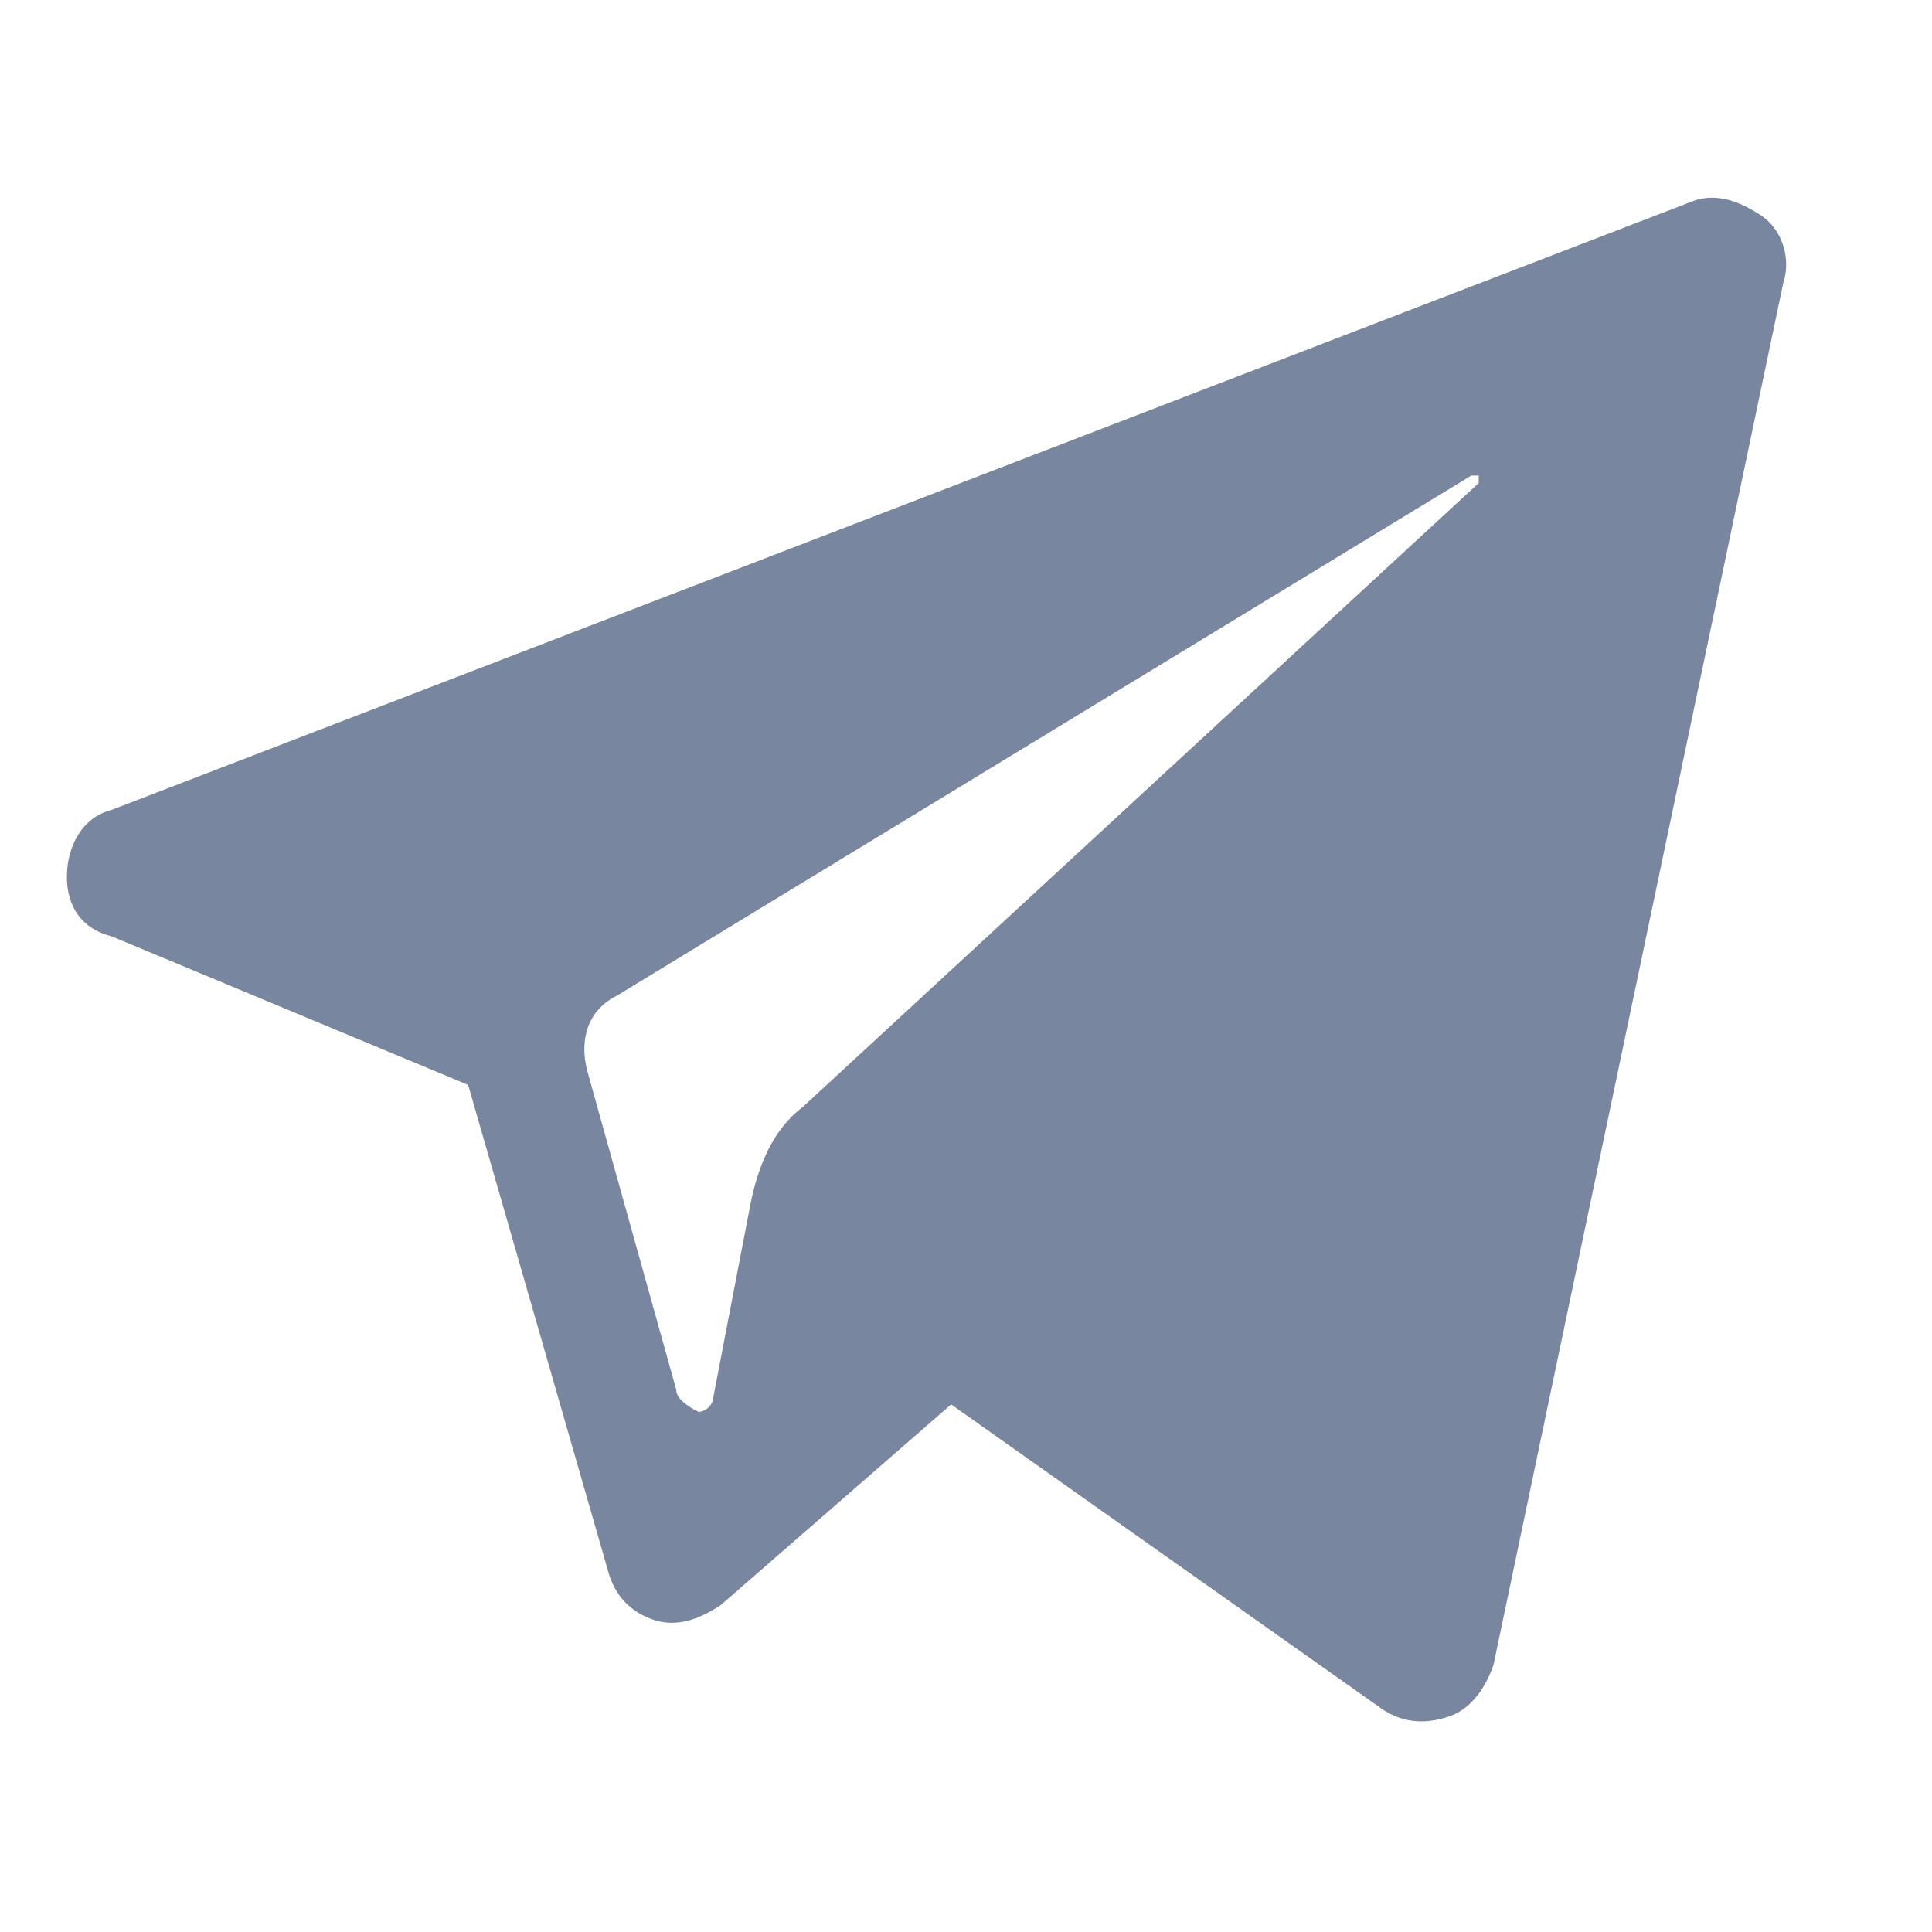 <?xml version="1.0" encoding="utf-8"?>
<!-- Generator: Adobe Illustrator 21.0.0, SVG Export Plug-In . SVG Version: 6.00 Build 0)  -->
<svg version="1.1" id="Layer_1" xmlns="http://www.w3.org/2000/svg" xmlns:xlink="http://www.w3.org/1999/xlink" x="0px" y="0px"
	 viewBox="0 0 26 26" style="enable-background:new 0 0 26 26;" xml:space="preserve">
<style type="text/css">
	.st0{fill:#78869F;}
</style>
<path class="st0" d="M6.3,14.6l1.9,6.6c0.1,0.3,0.3,0.5,0.6,0.6c0.3,0.1,0.6,0,0.9-0.2l3.1-2.7l5.8,4.1c0.3,0.2,0.6,0.2,0.9,0.1
	c0.3-0.1,0.5-0.4,0.6-0.7l3.9-18.6c0.1-0.3,0-0.7-0.3-0.9c-0.3-0.2-0.6-0.3-0.9-0.2L1.5,10.9c-0.4,0.1-0.6,0.5-0.6,0.9
	c0,0.4,0.2,0.7,0.6,0.8L6.3,14.6L6.3,14.6z M9.1,18.7l-1.2-4.3c-0.1-0.4,0-0.8,0.4-1l11.5-7h0.1v0.1l-9.1,8.4
	c-0.4,0.3-0.6,0.8-0.7,1.3l-0.5,2.6c0,0.1-0.1,0.2-0.2,0.2C9.2,18.9,9.1,18.8,9.1,18.7z"/>
</svg>
